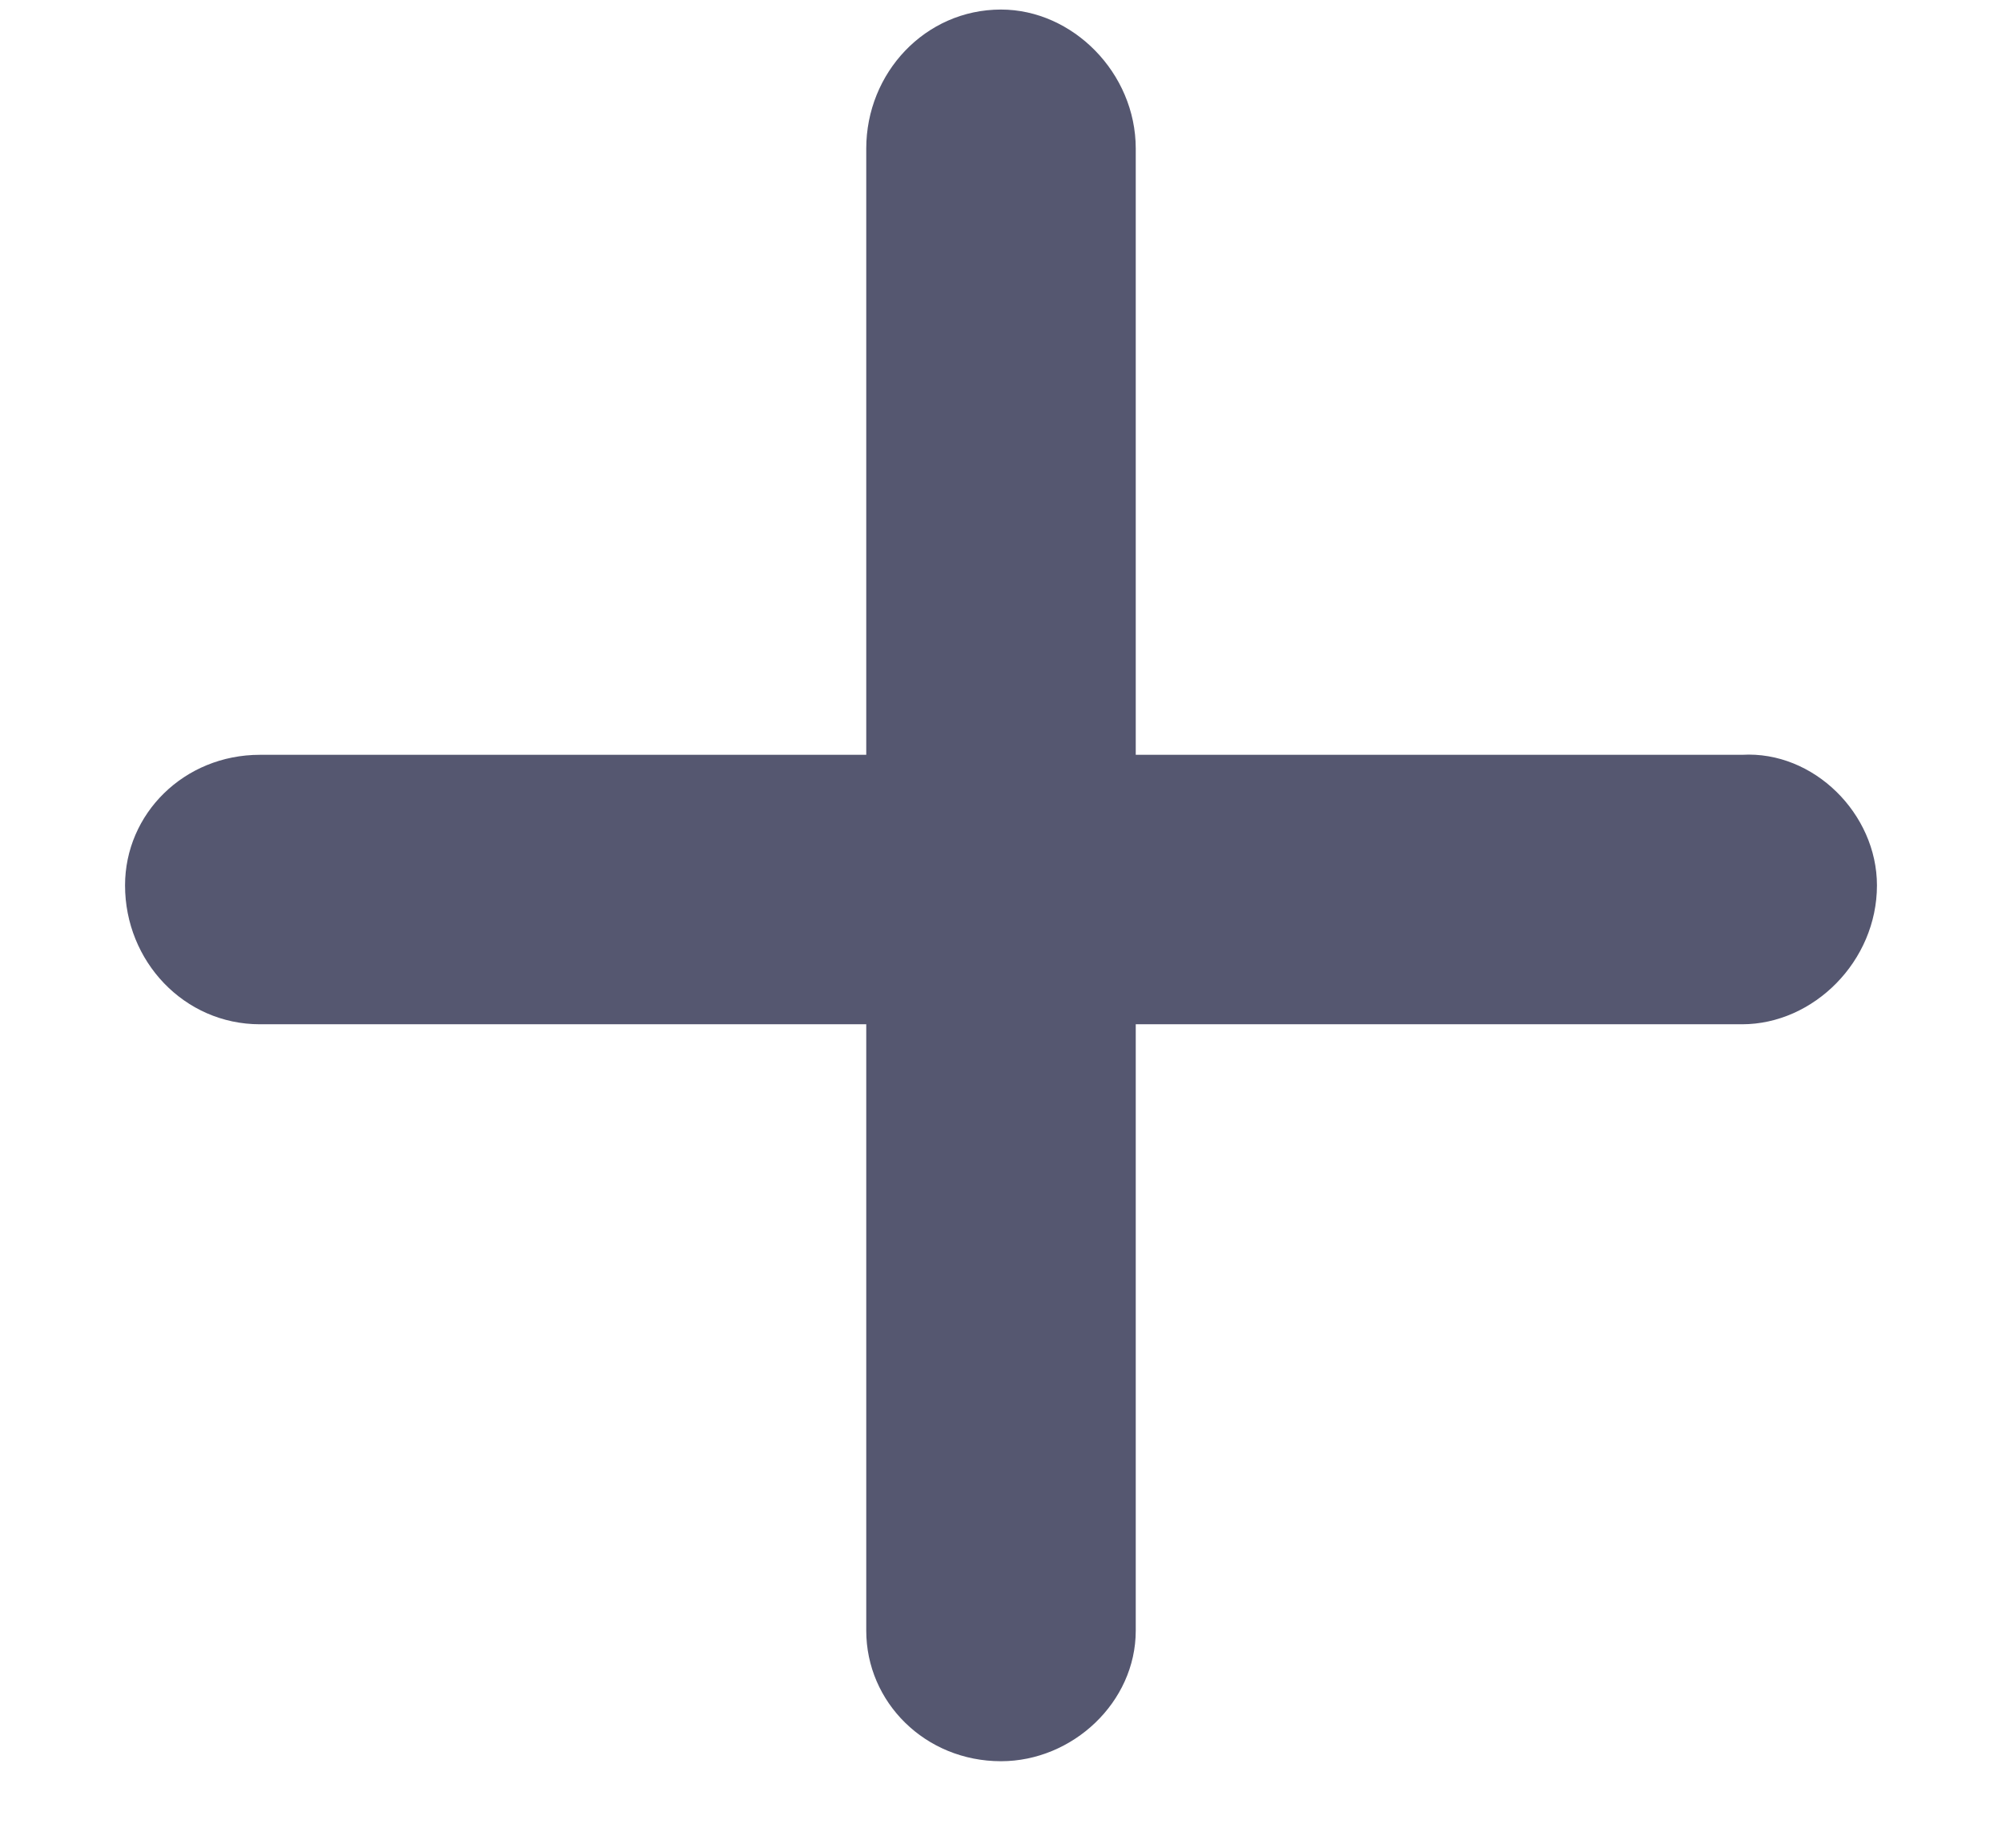 <svg width="13" height="12" viewBox="0 0 13 12" fill="none" xmlns="http://www.w3.org/2000/svg">
<path d="M12.188 5.75C12.188 6.242 11.777 6.652 11.312 6.652H7.375V10.59C7.375 11.055 6.965 11.438 6.5 11.438C6.008 11.438 5.625 11.055 5.625 10.59V6.652H1.688C1.195 6.652 0.812 6.242 0.812 5.75C0.812 5.285 1.195 4.902 1.688 4.902H5.625V0.965C5.625 0.473 6.008 0.062 6.5 0.062C6.965 0.062 7.375 0.473 7.375 0.965V4.902H11.312C11.777 4.875 12.188 5.285 12.188 5.75Z" fill="#555770"/>
</svg>
